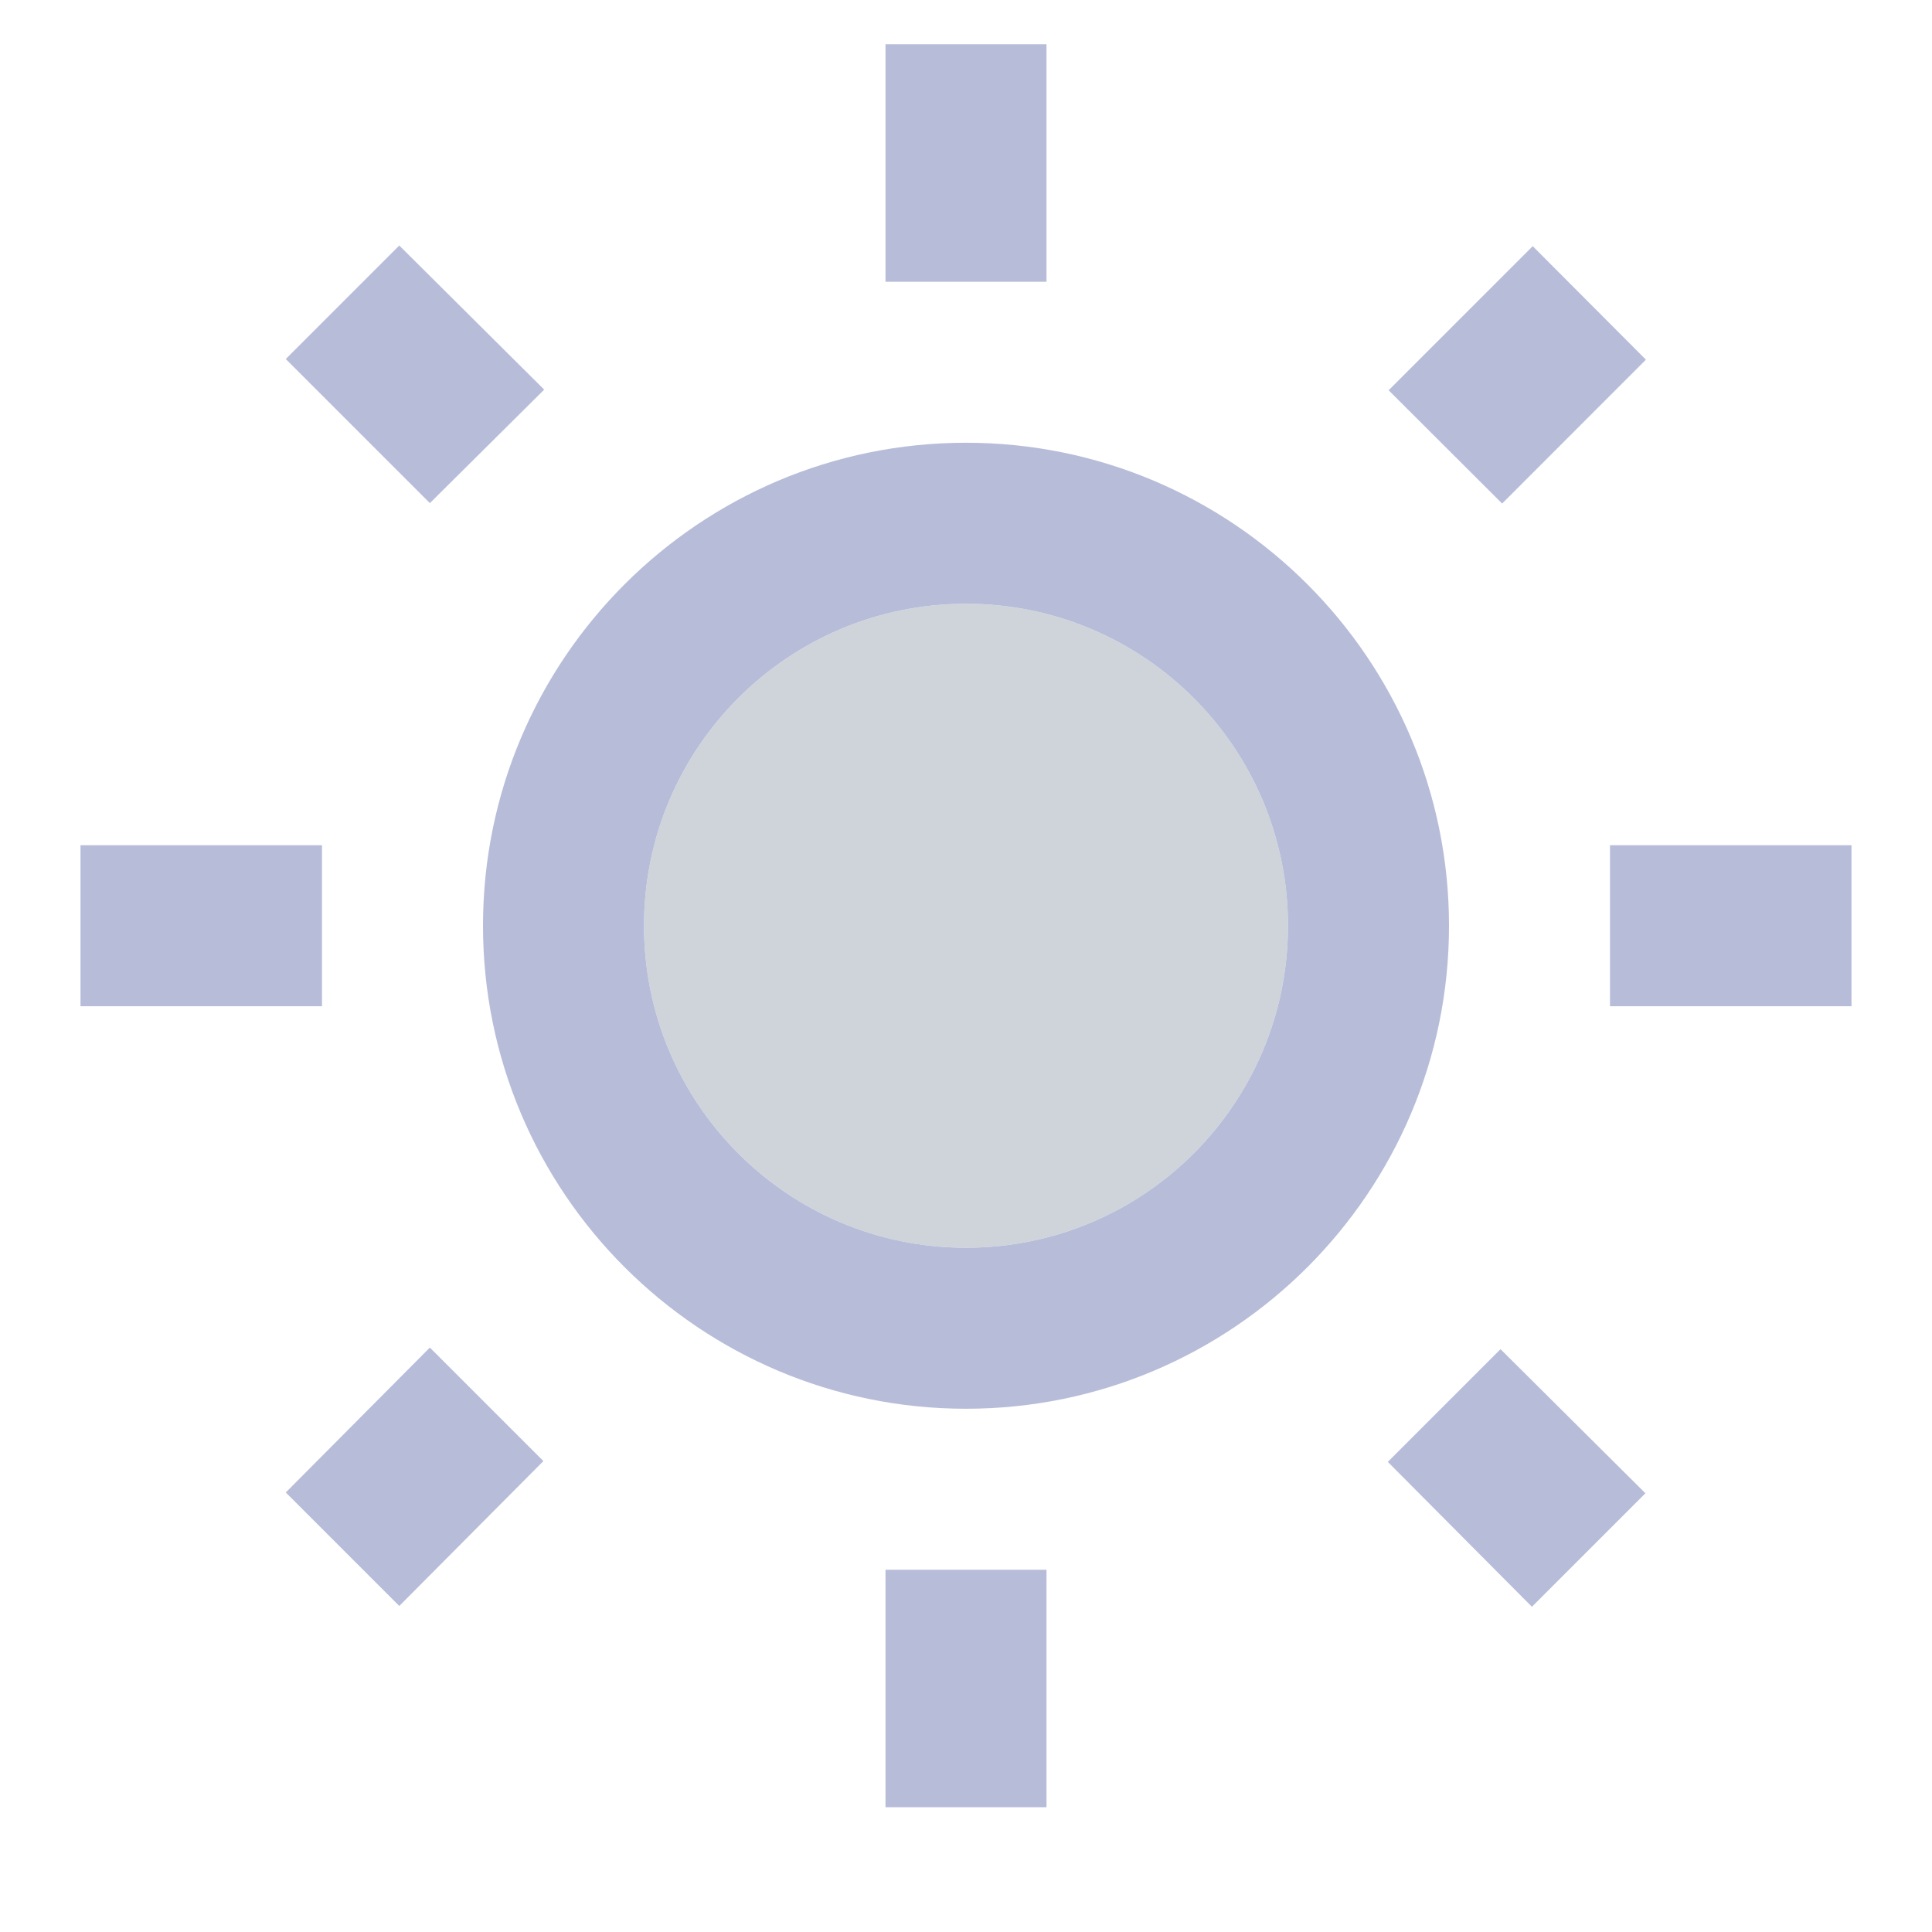<svg xmlns="http://www.w3.org/2000/svg" width="24" height="24" viewBox="0 0 24 24">
  <g fill="none" fill-rule="evenodd" transform="translate(1)">
    <path fill="#606F87" d="M11,7.5 C8.79,7.5 7,9.29 7,11.5 C7,13.71 8.79,15.5 11,15.5 C13.21,15.5 15,13.71 15,11.5 C15,9.29 13.21,7.5 11,7.5 Z" opacity=".3"/>
    <path fill="#B7BCD9" d="M4.34,6.25 L5.76,4.84 L3.96,3.05 L2.55,4.46 L4.34,6.25 Z M0,10.5 L3,10.5 L3,12.5 L0,12.5 L0,10.5 Z M10,0.55 L12,0.55 L12,3.5 L10,3.5 L10,0.55 Z M17.66,6.255 L16.25,4.848 L18.04,3.058 L19.446,4.468 L17.66,6.255 Z M16.24,18.16 L18.03,19.96 L19.44,18.55 L17.64,16.76 L16.24,18.16 Z M19,10.5 L22,10.5 L22,12.5 L19,12.5 L19,10.5 Z M11,5.5 C7.69,5.5 5,8.19 5,11.5 C5,14.81 7.69,17.5 11,17.5 C14.31,17.5 17,14.81 17,11.5 C17,8.19 14.31,5.5 11,5.5 Z M11,15.5 C8.79,15.5 7,13.71 7,11.5 C7,9.29 8.79,7.5 11,7.5 C13.21,7.5 15,9.29 15,11.5 C15,13.71 13.21,15.5 11,15.5 Z M10,19.5 L12,19.5 L12,22.45 L10,22.45 L10,19.5 Z M2.55,18.54 L3.96,19.95 L5.75,18.15 L4.34,16.74 L2.55,18.54 Z"/>
  </g>
</svg>
